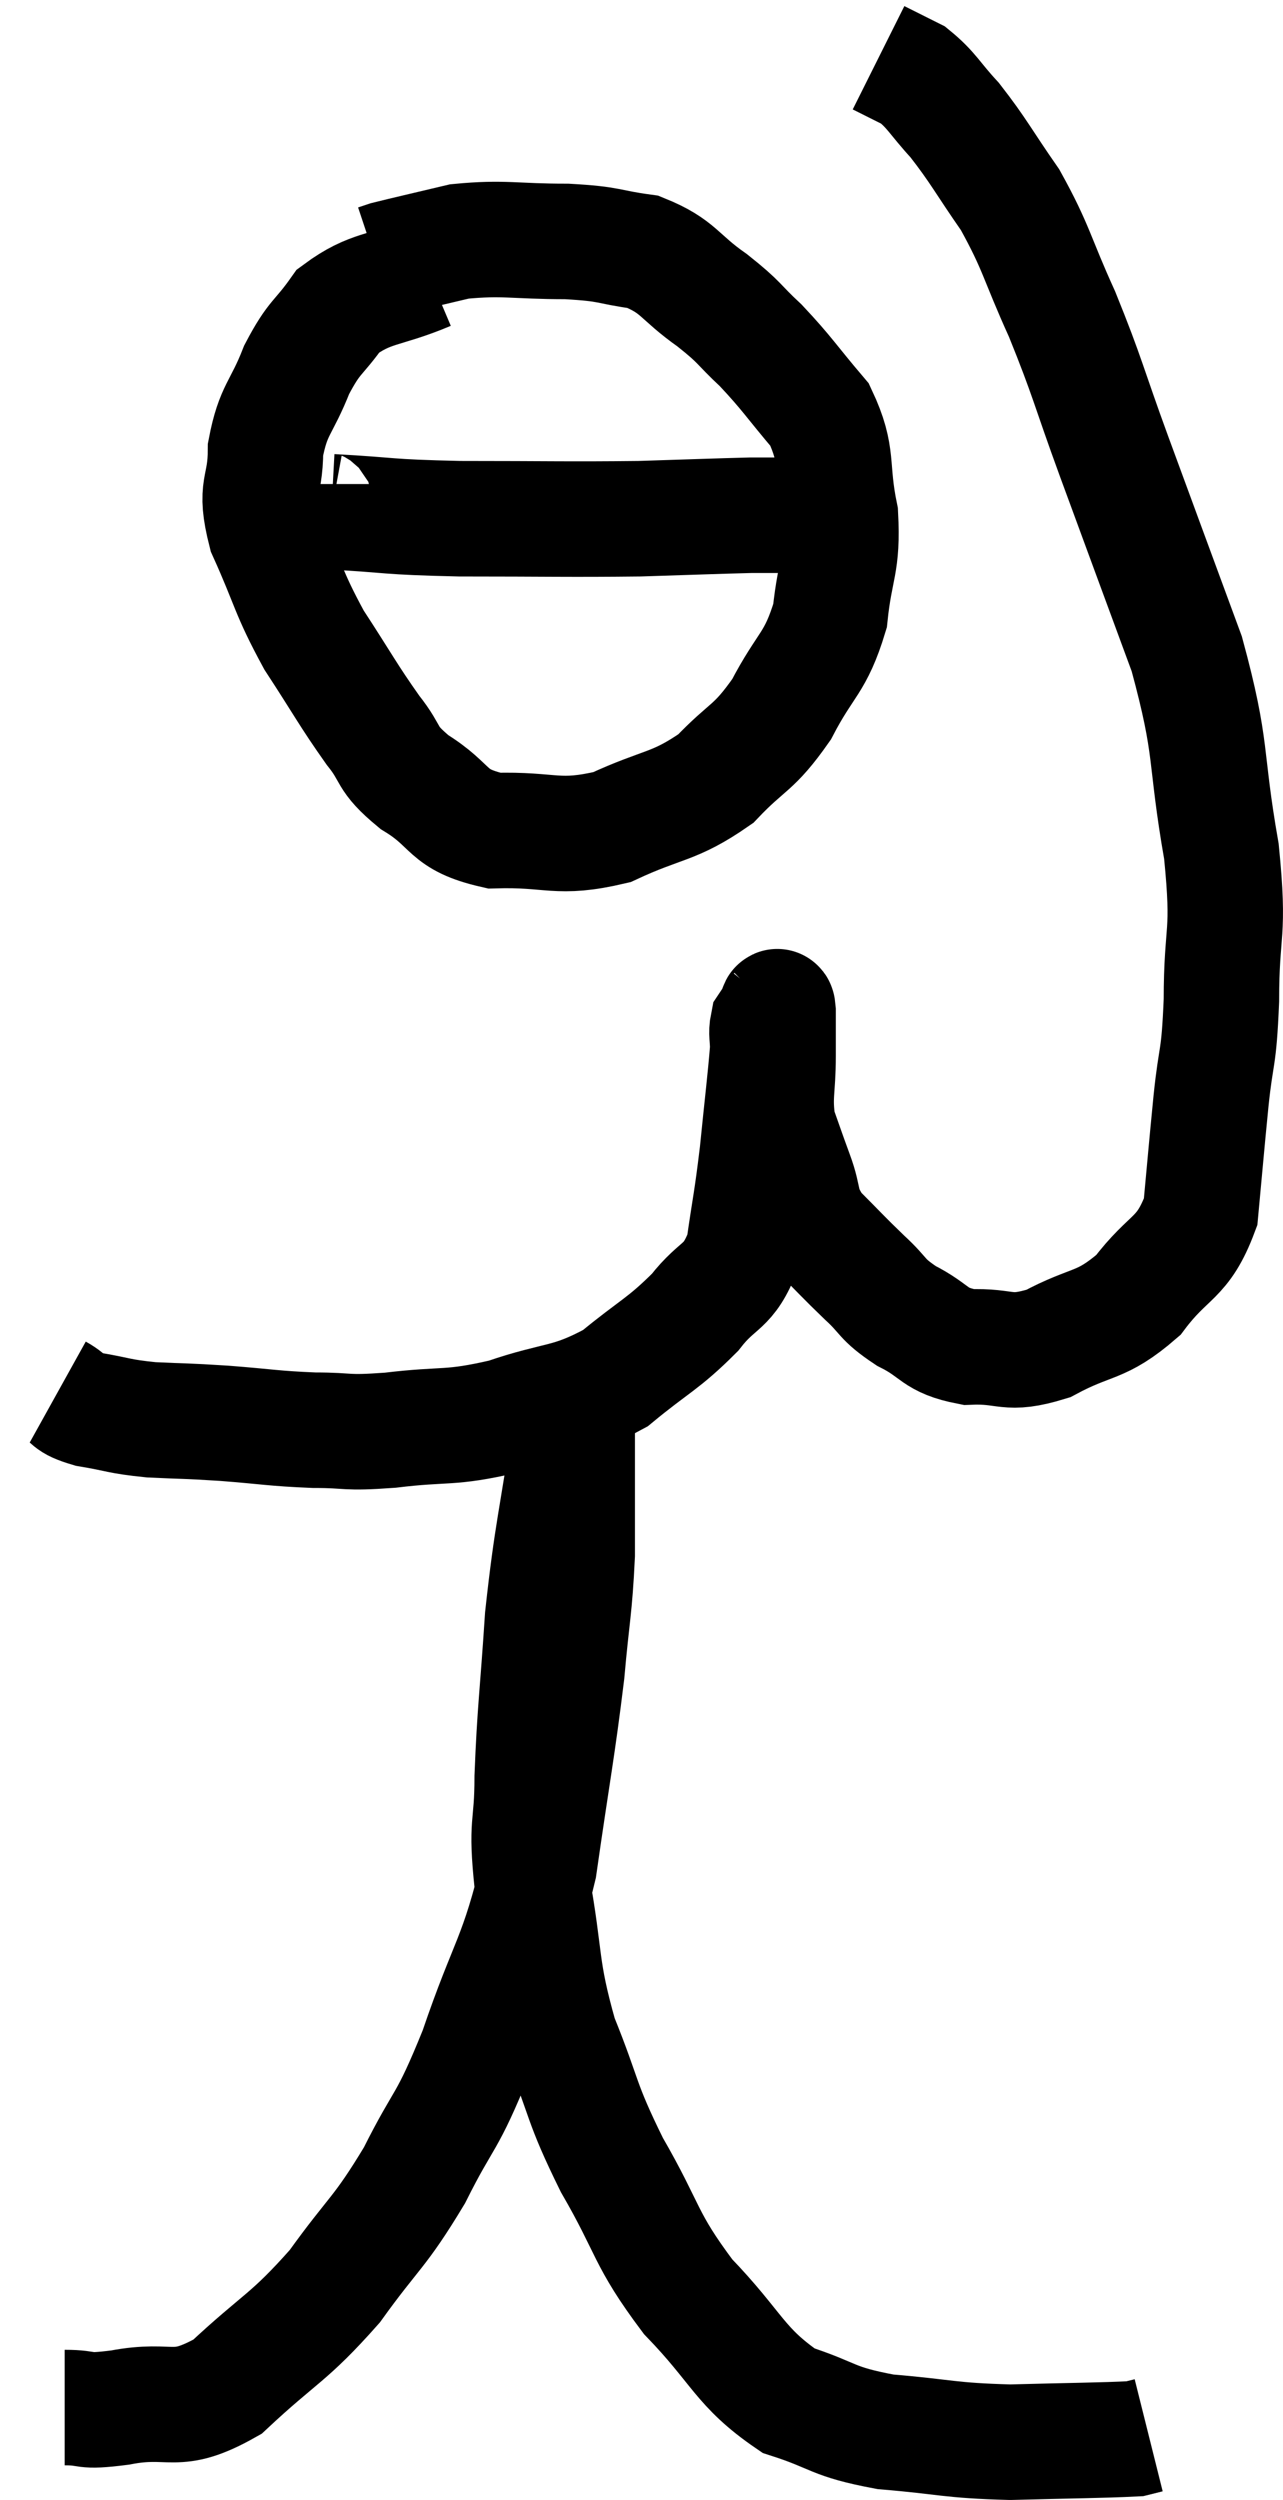 <svg xmlns="http://www.w3.org/2000/svg" viewBox="11.36 2.06 22.227 43.28" width="22.227" height="43.28"><path d="M 12.36 26.16 C 12.63 26.31, 12.495 26.34, 12.9 26.46 C 13.44 26.55, 13.395 26.58, 13.98 26.64 C 14.61 26.67, 14.535 26.655, 15.24 26.7 C 16.02 26.76, 16.08 26.79, 16.8 26.82 C 17.46 26.82, 17.295 26.88, 18.12 26.82 C 19.11 26.7, 19.125 26.805, 20.1 26.58 C 21.06 26.25, 21.195 26.37, 22.02 25.92 C 22.71 25.35, 22.845 25.335, 23.4 24.78 C 23.82 24.24, 23.97 24.39, 24.24 23.7 C 24.36 22.86, 24.375 22.89, 24.48 22.02 C 24.57 21.12, 24.615 20.775, 24.66 20.22 C 24.66 20.01, 24.63 19.95, 24.66 19.8 C 24.72 19.71, 24.75 19.665, 24.78 19.62 C 24.78 19.62, 24.765 19.635, 24.78 19.62 C 24.81 19.59, 24.825 19.38, 24.84 19.56 C 24.84 19.95, 24.84 19.845, 24.84 20.34 C 24.84 20.94, 24.765 21.03, 24.84 21.54 C 24.99 21.96, 24.975 21.93, 25.14 22.38 C 25.32 22.86, 25.2 22.89, 25.5 23.34 C 25.92 23.76, 25.95 23.805, 26.34 24.18 C 26.7 24.51, 26.61 24.54, 27.06 24.84 C 27.6 25.11, 27.525 25.26, 28.14 25.38 C 28.83 25.35, 28.785 25.545, 29.52 25.32 C 30.3 24.9, 30.42 25.05, 31.08 24.48 C 31.62 23.76, 31.845 23.88, 32.16 23.04 C 32.25 22.08, 32.25 22.035, 32.34 21.12 C 32.43 20.25, 32.475 20.46, 32.52 19.38 C 32.52 18.09, 32.67 18.3, 32.52 16.8 C 32.22 15.09, 32.385 15.09, 31.92 13.38 C 31.29 11.67, 31.2 11.43, 30.66 9.96 C 30.21 8.73, 30.21 8.61, 29.76 7.5 C 29.31 6.51, 29.325 6.36, 28.86 5.52 C 28.38 4.83, 28.32 4.68, 27.9 4.14 C 27.54 3.75, 27.51 3.63, 27.18 3.36 C 26.88 3.21, 26.73 3.135, 26.58 3.06 C 26.58 3.06, 26.58 3.06, 26.58 3.06 C 26.58 3.06, 26.58 3.06, 26.58 3.06 L 26.58 3.06" fill="none" stroke="black" stroke-width="2"></path><path d="M 18.78 6.78 C 18 7.11, 17.79 7.02, 17.22 7.44 C 16.86 7.95, 16.815 7.86, 16.5 8.46 C 16.23 9.15, 16.095 9.135, 15.96 9.84 C 15.96 10.56, 15.75 10.455, 15.96 11.28 C 16.38 12.21, 16.335 12.285, 16.8 13.14 C 17.31 13.92, 17.385 14.085, 17.82 14.7 C 18.18 15.15, 18.015 15.165, 18.54 15.6 C 19.23 16.02, 19.065 16.245, 19.92 16.44 C 20.94 16.41, 21 16.605, 21.96 16.38 C 22.86 15.96, 23.025 16.05, 23.76 15.54 C 24.33 14.94, 24.405 15.045, 24.9 14.34 C 25.32 13.53, 25.485 13.56, 25.74 12.72 C 25.83 11.85, 25.965 11.85, 25.92 10.98 C 25.74 10.11, 25.905 9.975, 25.56 9.24 C 25.05 8.64, 25.005 8.535, 24.54 8.04 C 24.12 7.65, 24.21 7.665, 23.7 7.26 C 23.1 6.84, 23.13 6.675, 22.5 6.42 C 21.84 6.33, 21.975 6.285, 21.18 6.24 C 20.25 6.24, 20.1 6.165, 19.32 6.24 C 18.69 6.39, 18.42 6.45, 18.06 6.54 L 17.88 6.6" fill="none" stroke="black" stroke-width="2"></path><path d="M 17.04 10.44 C 17.04 10.53, 17.025 10.5, 17.04 10.62 C 17.07 10.77, 16.53 10.815, 17.1 10.92 C 18.21 10.98, 17.985 11.01, 19.32 11.04 C 20.88 11.04, 21.18 11.055, 22.44 11.04 C 23.4 11.01, 23.76 10.995, 24.36 10.98 C 24.6 10.98, 24.645 10.98, 24.84 10.98 C 24.99 10.98, 25.065 10.98, 25.14 10.98 C 25.14 10.98, 25.14 10.98, 25.14 10.98 L 25.14 10.98" fill="none" stroke="black" stroke-width="2"></path><path d="M 12.48 43.74 C 12.96 43.74, 12.735 43.83, 13.44 43.74 C 14.37 43.56, 14.37 43.905, 15.3 43.38 C 16.23 42.51, 16.35 42.555, 17.16 41.64 C 17.85 40.68, 17.925 40.74, 18.54 39.72 C 19.08 38.64, 19.08 38.895, 19.62 37.56 C 20.16 35.97, 20.31 36.015, 20.7 34.38 C 20.94 32.7, 21.015 32.37, 21.18 31.02 C 21.27 30, 21.315 29.925, 21.36 28.98 C 21.36 28.11, 21.36 27.87, 21.36 27.24 C 21.36 26.85, 21.36 26.655, 21.36 26.46 C 21.36 26.46, 21.36 26.46, 21.36 26.46 C 21.36 26.46, 21.39 26.385, 21.36 26.46 C 21.3 26.61, 21.39 25.86, 21.24 26.76 C 21 28.41, 20.925 28.545, 20.76 30.06 C 20.67 31.44, 20.625 31.665, 20.58 32.82 C 20.58 33.75, 20.46 33.555, 20.58 34.68 C 20.82 36, 20.715 36.105, 21.06 37.32 C 21.51 38.43, 21.405 38.415, 21.96 39.54 C 22.62 40.68, 22.515 40.8, 23.28 41.82 C 24.15 42.72, 24.165 43.035, 25.02 43.62 C 25.86 43.89, 25.74 43.98, 26.7 44.16 C 27.78 44.25, 27.78 44.31, 28.86 44.34 C 29.94 44.31, 30.42 44.31, 31.02 44.28 C 31.14 44.25, 31.2 44.235, 31.26 44.22 L 31.26 44.22" fill="none" stroke="black" stroke-width="2"></path></svg>